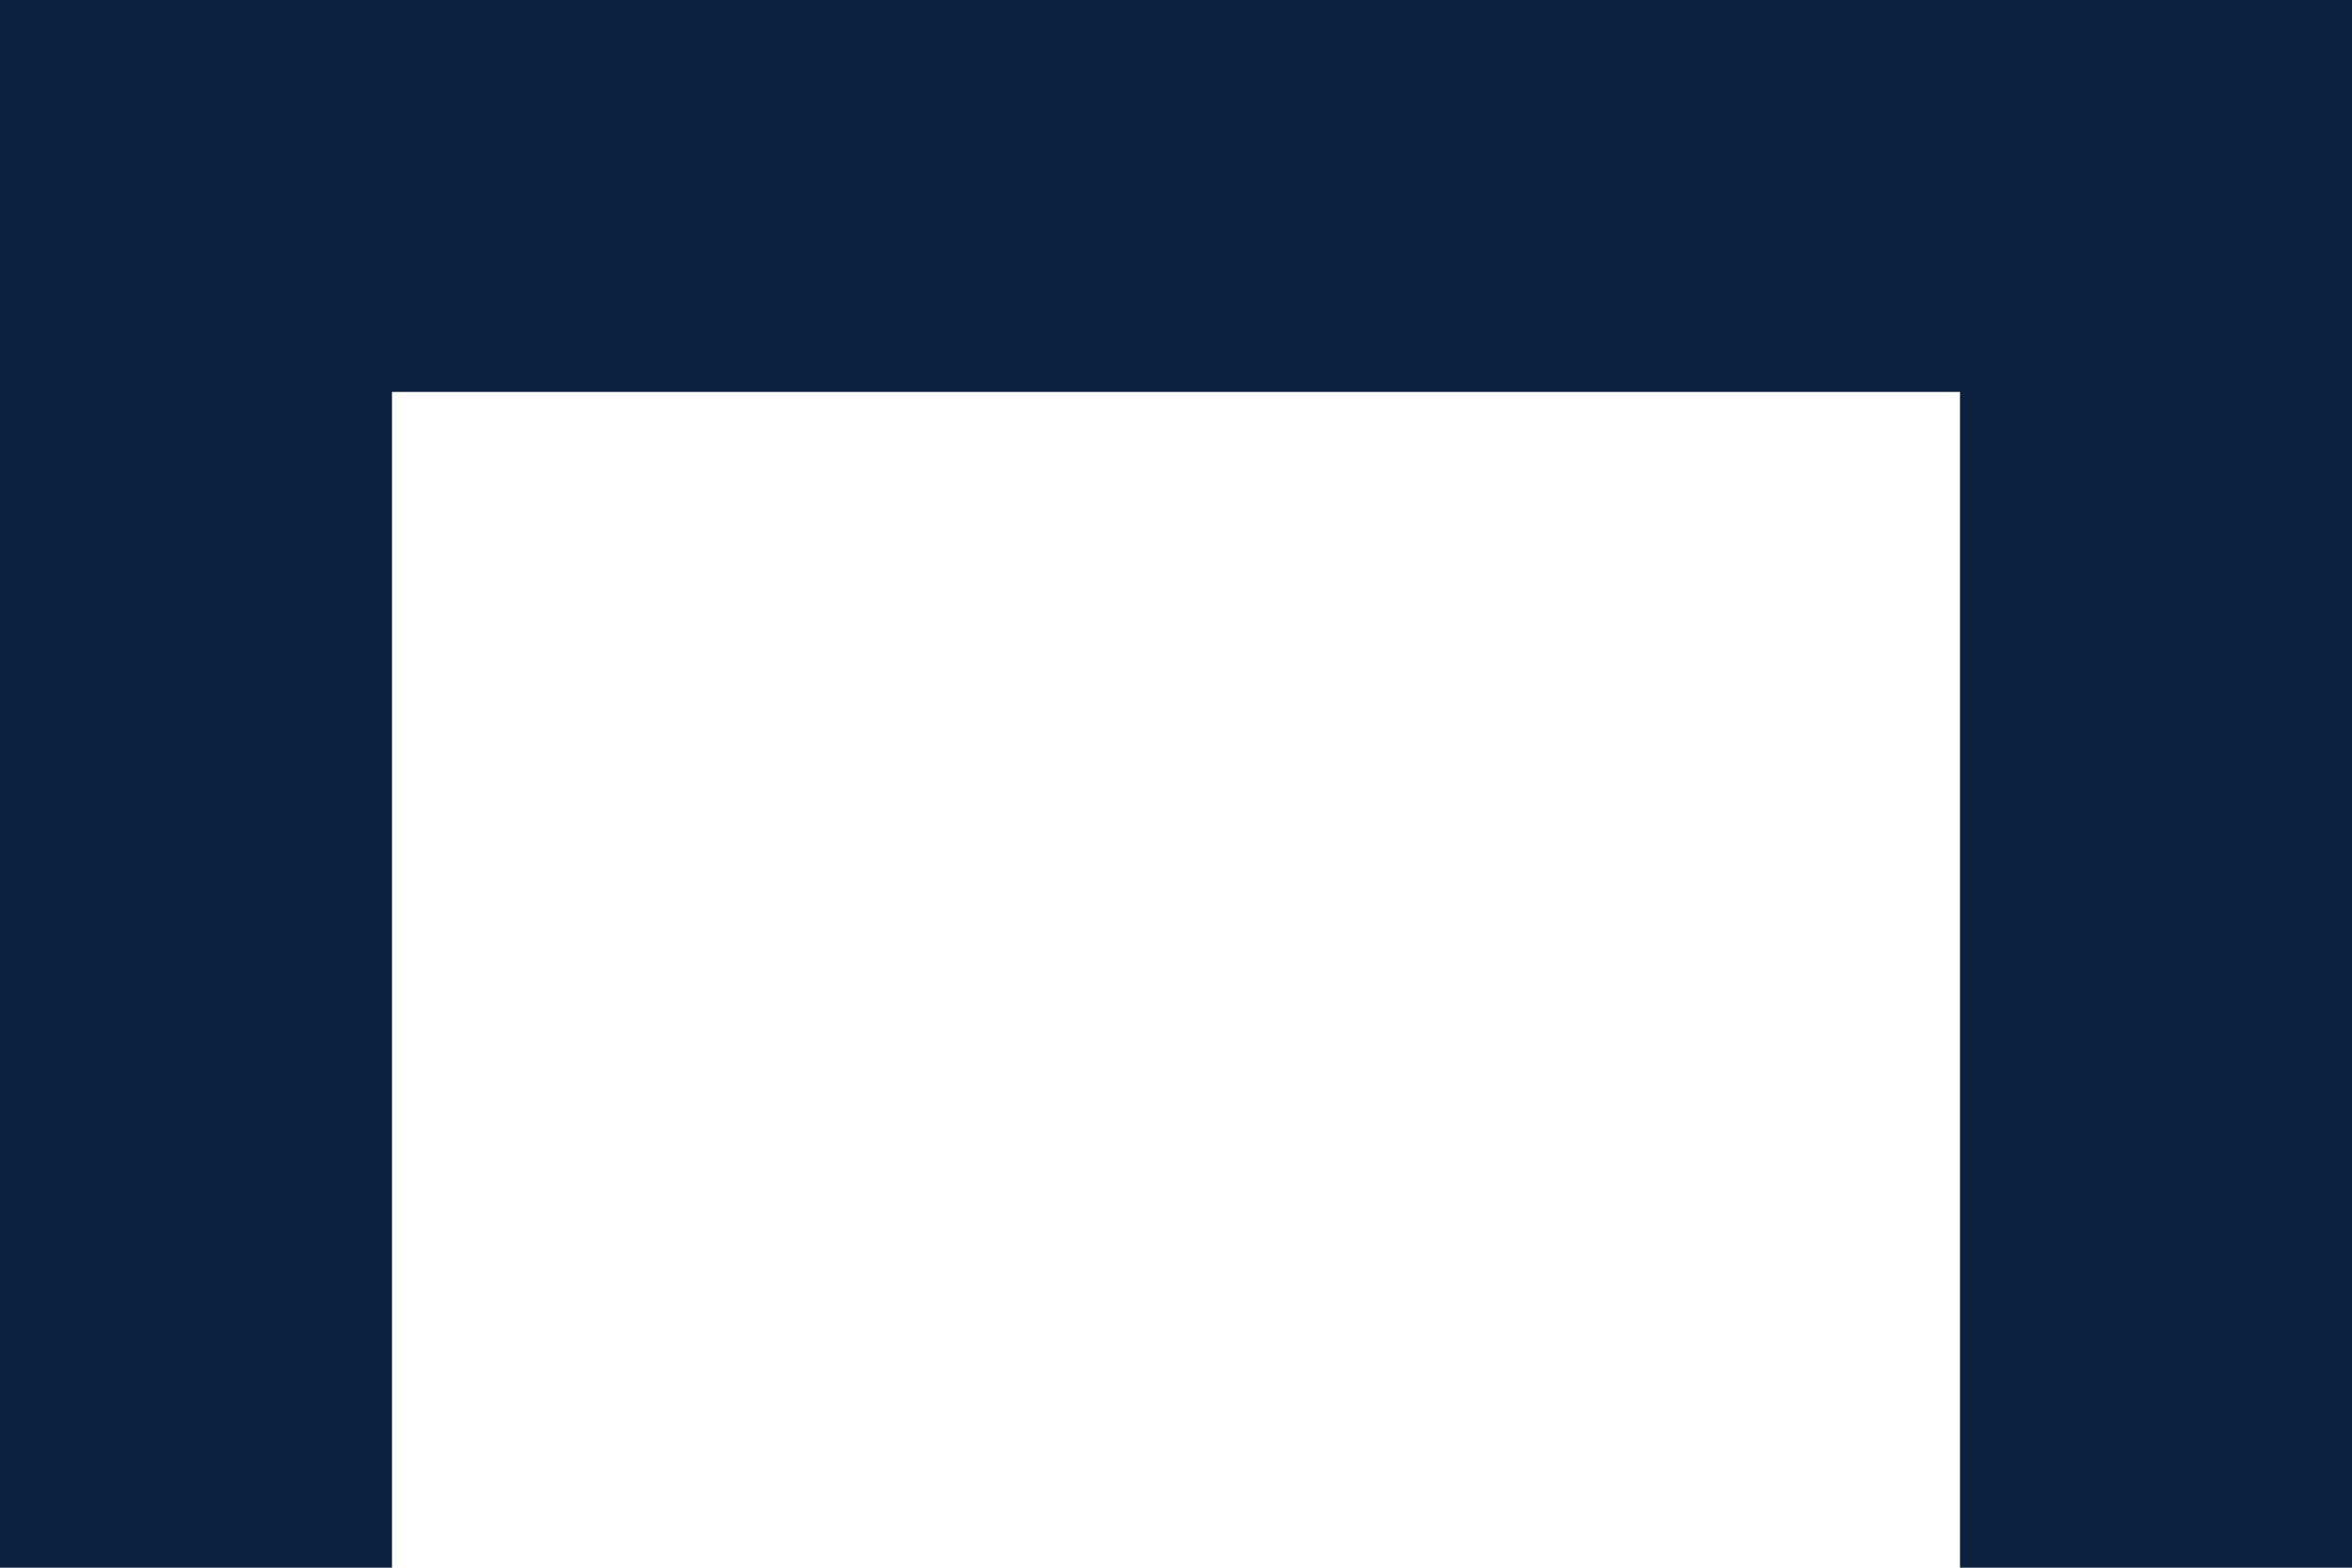 <svg width="6" height="4" viewBox="0 0 6 4" fill="none" xmlns="http://www.w3.org/2000/svg">
<path d="M0 4V1C0 0.735 0.105 0.48 0.293 0.293C0.48 0.105 0.735 0 1 0H5C5.265 0 5.52 0.105 5.707 0.293C5.895 0.48 6 0.735 6 1V4" stroke="#0C2240" stroke-width="2" stroke-linecap="round" stroke-linejoin="round"/>
</svg>
